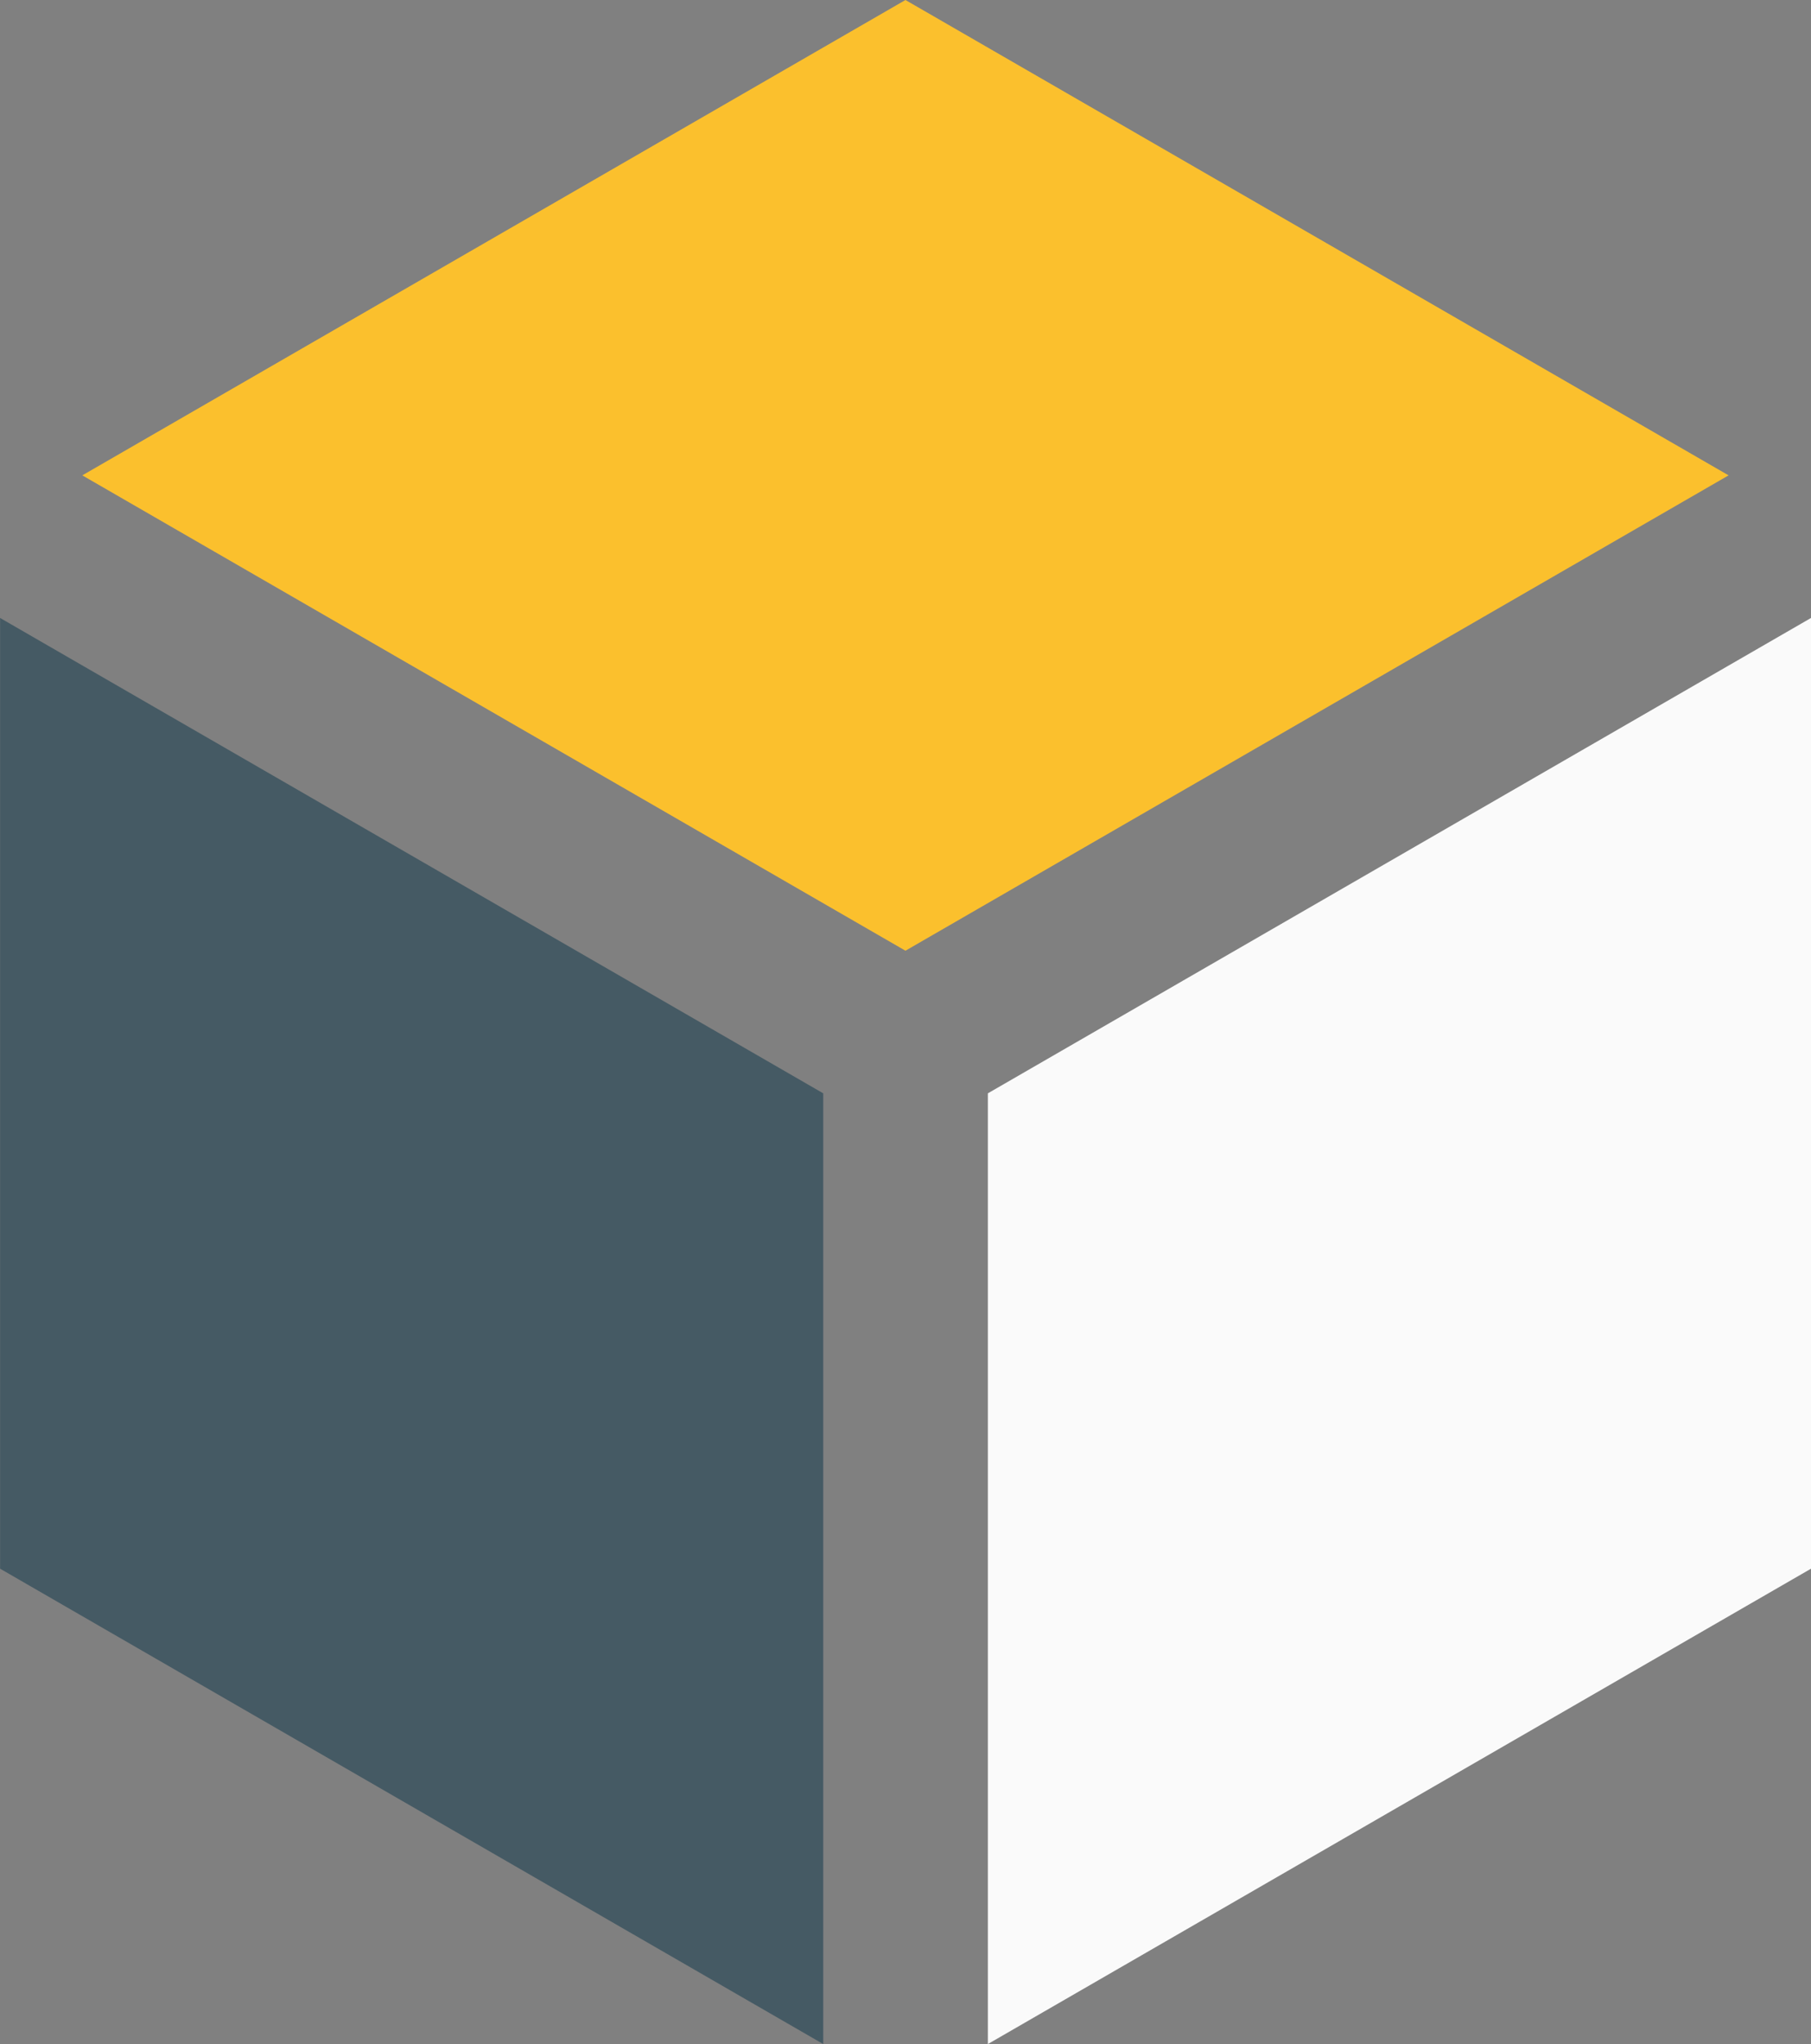 <?xml version="1.0" encoding="UTF-8" standalone="no"?>
<!-- Created with Inkscape (http://www.inkscape.org/) -->

<svg
   xmlns:dc="http://purl.org/dc/elements/1.1/"
   xmlns:cc="http://creativecommons.org/ns#"
   xmlns:rdf="http://www.w3.org/1999/02/22-rdf-syntax-ns#"
   xmlns:svg="http://www.w3.org/2000/svg"
   xmlns="http://www.w3.org/2000/svg"
   xmlns:sodipodi="http://sodipodi.sourceforge.net/DTD/sodipodi-0.dtd"
   xmlns:inkscape="http://www.inkscape.org/namespaces/inkscape"
   width="19.053mm"
   height="21.5mm"
   viewBox="0 0 19.053 21.5"
   version="1.1"
   id="svg4867"
   inkscape:version="0.92.1 r15371"
   sodipodi:docname="cube0.svg">
  <rect x="0" y="0" width="19.053" height="21.5" fill="#808080" stroke="none"/>
  <defs
     id="defs4861" />
  <sodipodi:namedview
     id="base"
     pagecolor="#ffffff"
     bordercolor="#666666"
     borderopacity="1.0"
     inkscape:pageopacity="0.0"
     inkscape:pageshadow="2"
     inkscape:zoom="0.35"
     inkscape:cx="-793.99517"
     inkscape:cy="63.487055"
     inkscape:document-units="mm"
     inkscape:current-layer="layer1"
     showgrid="false"
     fit-margin-top="0"
     fit-margin-left="0"
     fit-margin-right="0"
     fit-margin-bottom="0"
     inkscape:window-width="2497"
     inkscape:window-height="1057"
     inkscape:window-x="55"
     inkscape:window-y="-8"
     inkscape:window-maximized="1" />
  <g
     inkscape:label="Layer 1"
     inkscape:groupmode="layer"
     id="layer1"
     transform="translate(-187.021,-144.131)">
    <path
       inkscape:connector-curvature="0"
       d="m 187.887,149.131 8.66,-5 8.66,5 -8.66,5 z"
       id="path4507-7-3-0-3-72-4"
       sodipodi:nodetypes="ccccc"
       style="fill:#fbc02d;fill-opacity:1;stroke-width:0.529" />
    <path
       inkscape:connector-curvature="0"
       d="m 197.414,155.631 v 10 l 8.66,-5 v -10 z"
       id="path4507-8-8-6-9-9-0-7-0"
       sodipodi:nodetypes="ccccc"
       style="fill:#fafafa;fill-opacity:1;stroke-width:0.53" />
    <path
       inkscape:connector-curvature="0"
       d="m 195.682,155.631 -8.66,-5 v 10 l 8.66,5 z"
       id="path4507-3-5-5-3-9-0-9"
       sodipodi:nodetypes="ccccc"
       style="fill:#455a64;fill-opacity:1;stroke-width:0.053;stroke-miterlimit:4;stroke-dasharray:none" />
  </g>
</svg>
